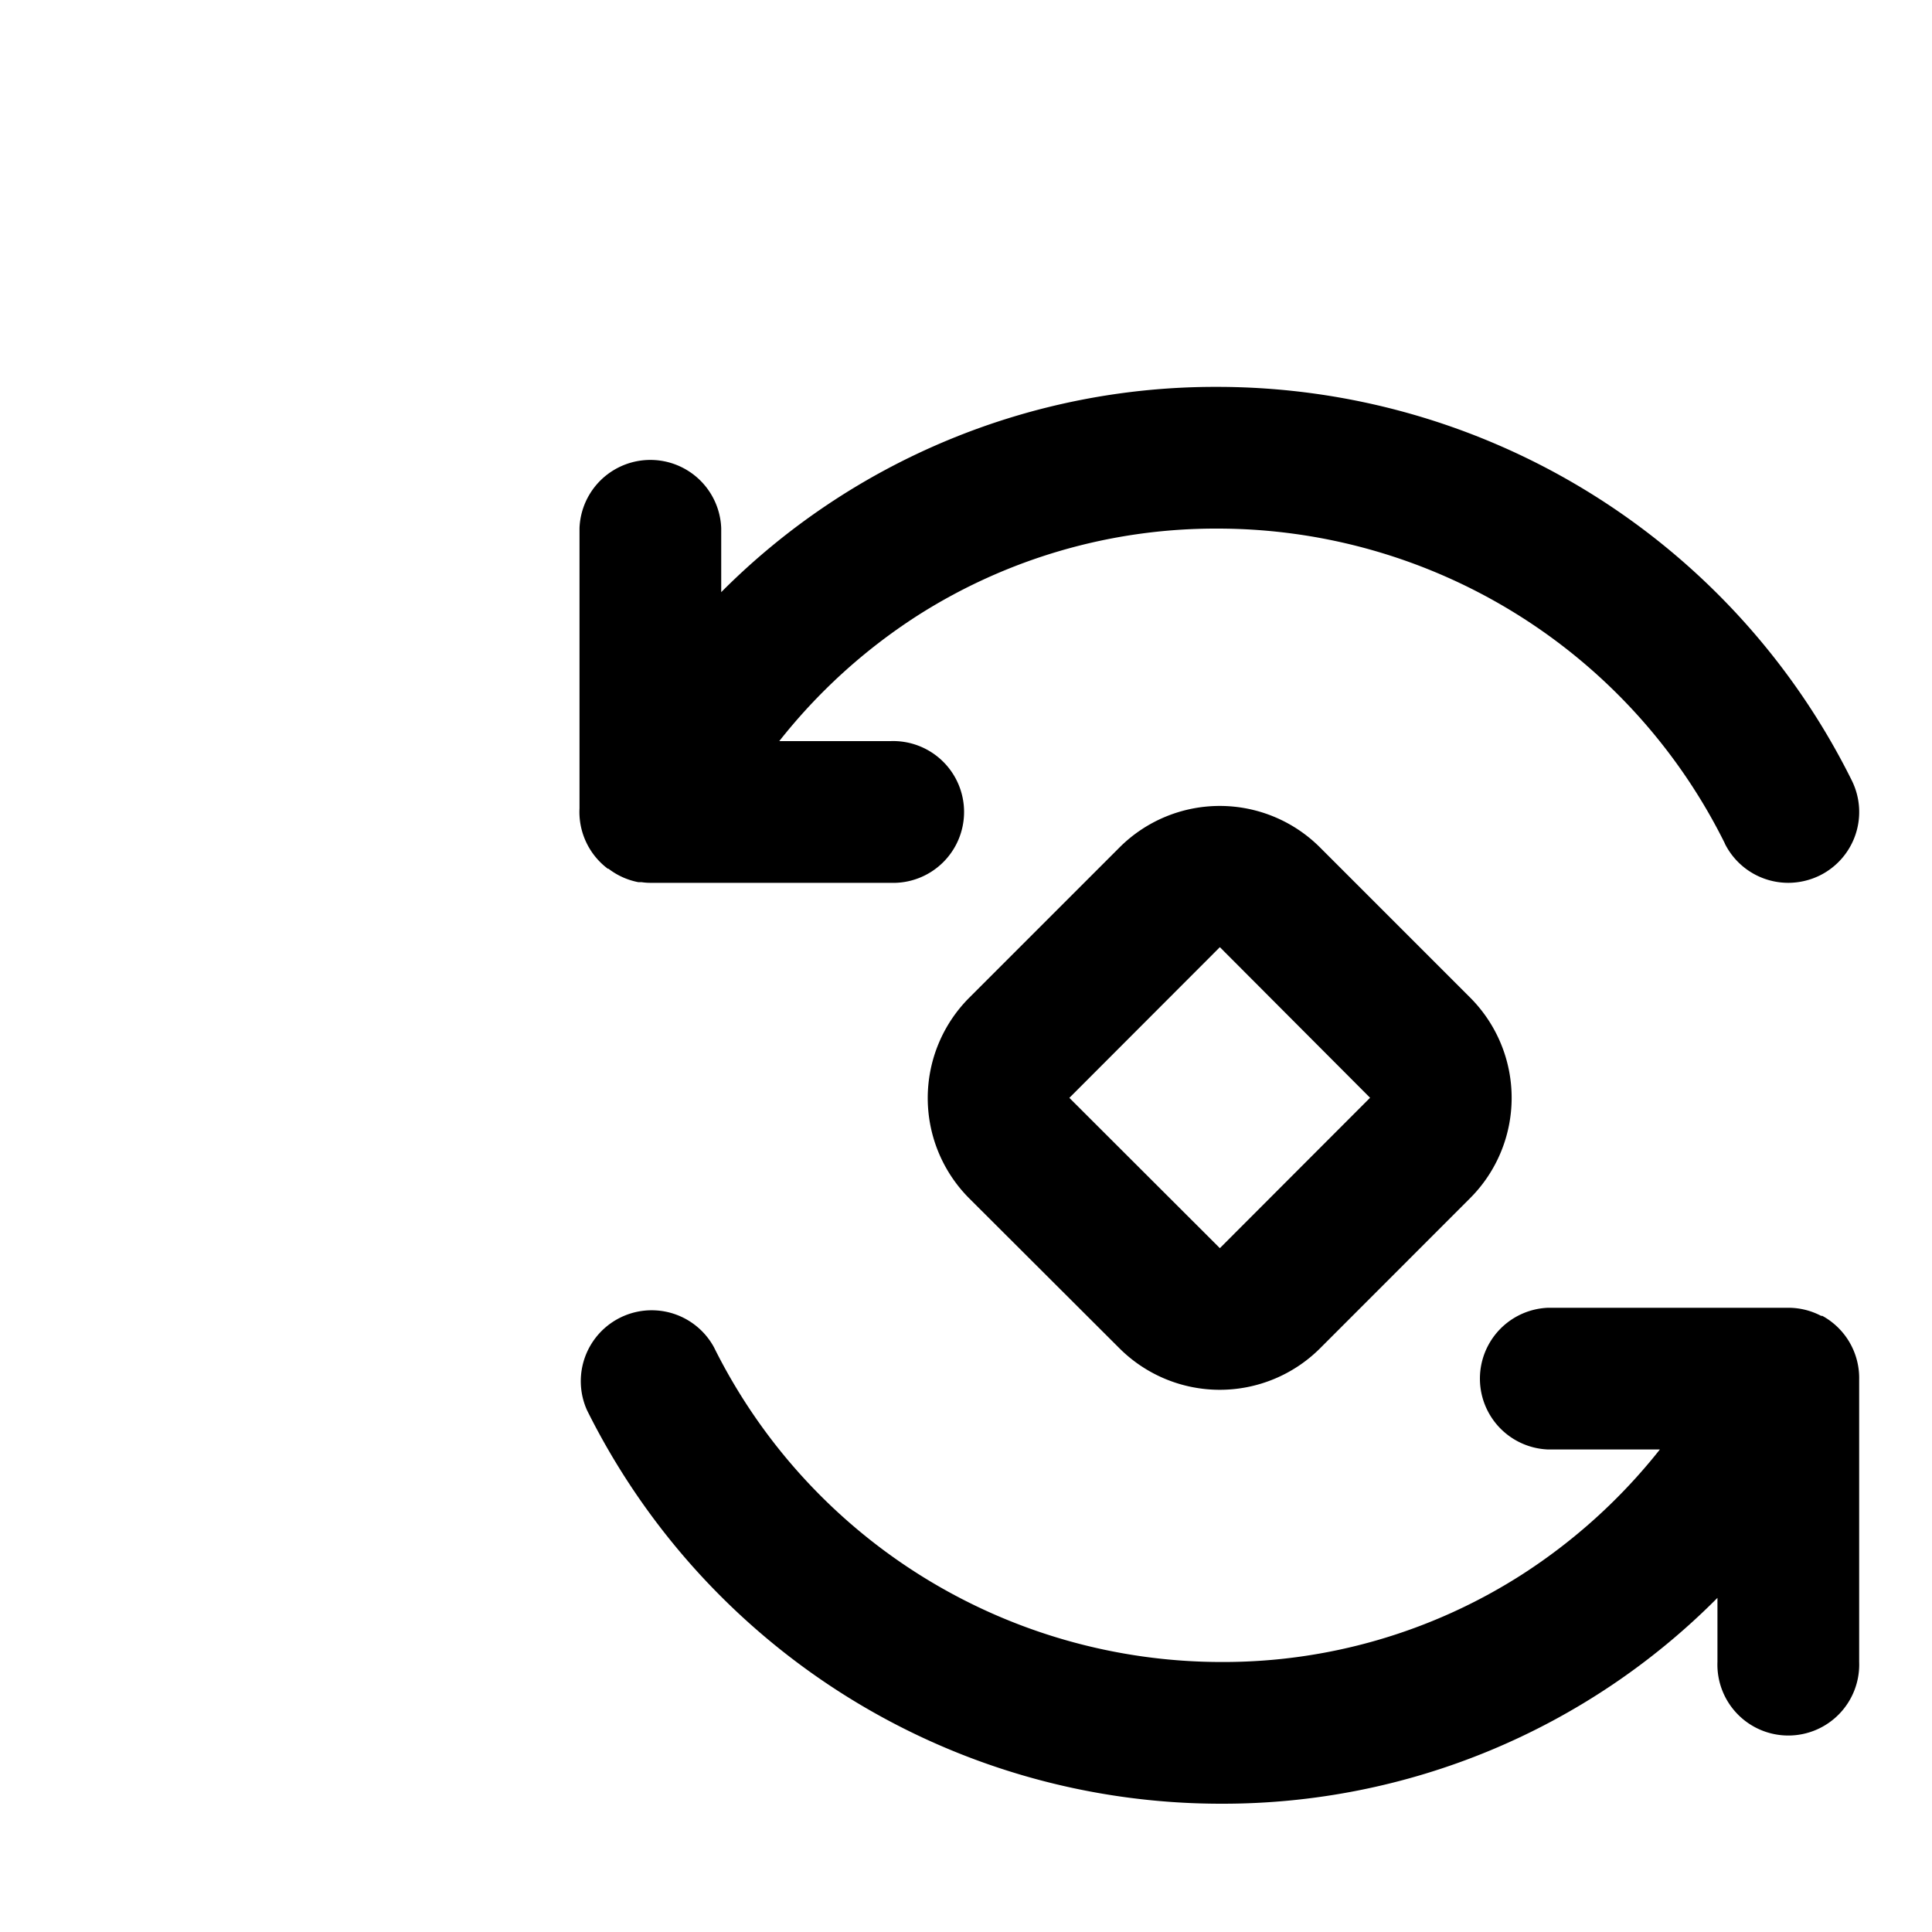 <svg xmlns="http://www.w3.org/2000/svg" width="20" height="20" viewBox="0 0 20 20"><path d="M2.732,13.535A7.354,7.354,0,0,1,.078,10.594.734.734,0,0,1,1.391,9.94,5.868,5.868,0,0,0,6.648,13.2a5.731,5.731,0,0,0,3.1-.9A5.867,5.867,0,0,0,11.184,11H10.028a.734.734,0,0,1,0-1.467h2.486a.73.73,0,0,1,.326.077h0l.014.007.005,0,.007,0a.733.733,0,0,1,.381.658V13.2a.734.734,0,1,1-1.467,0v-.664a7.215,7.215,0,0,1-5.132,2.131A7.311,7.311,0,0,1,2.732,13.535ZM5.591,9.954,4.034,8.4a1.47,1.47,0,0,1,0-2.076L5.591,4.767a1.468,1.468,0,0,1,2.074,0L9.22,6.322a1.469,1.469,0,0,1,0,2.076L7.665,9.954a1.47,1.47,0,0,1-2.074,0Zm-.52-2.594v0L6.629,8.916,8.184,7.359,6.629,5.8Zm6.786-2.633A5.862,5.862,0,0,0,6.6,1.467a5.739,5.739,0,0,0-3.1.9,5.852,5.852,0,0,0-1.432,1.3H3.22a.734.734,0,1,1,0,1.467H.735a.6.6,0,0,1-.094-.007h0l-.015,0-.008,0H.608A.733.733,0,0,1,.3,4.988h0l-.007,0A.735.735,0,0,1,0,4.363v-2.9a.734.734,0,0,1,1.467,0v.662A7.213,7.213,0,0,1,6.6,0,7.335,7.335,0,0,1,13.17,4.073a.733.733,0,0,1-.329.984.745.745,0,0,1-.327.077A.734.734,0,0,1,11.856,4.727Z" transform="translate(5.999 4.005)"/></svg>
